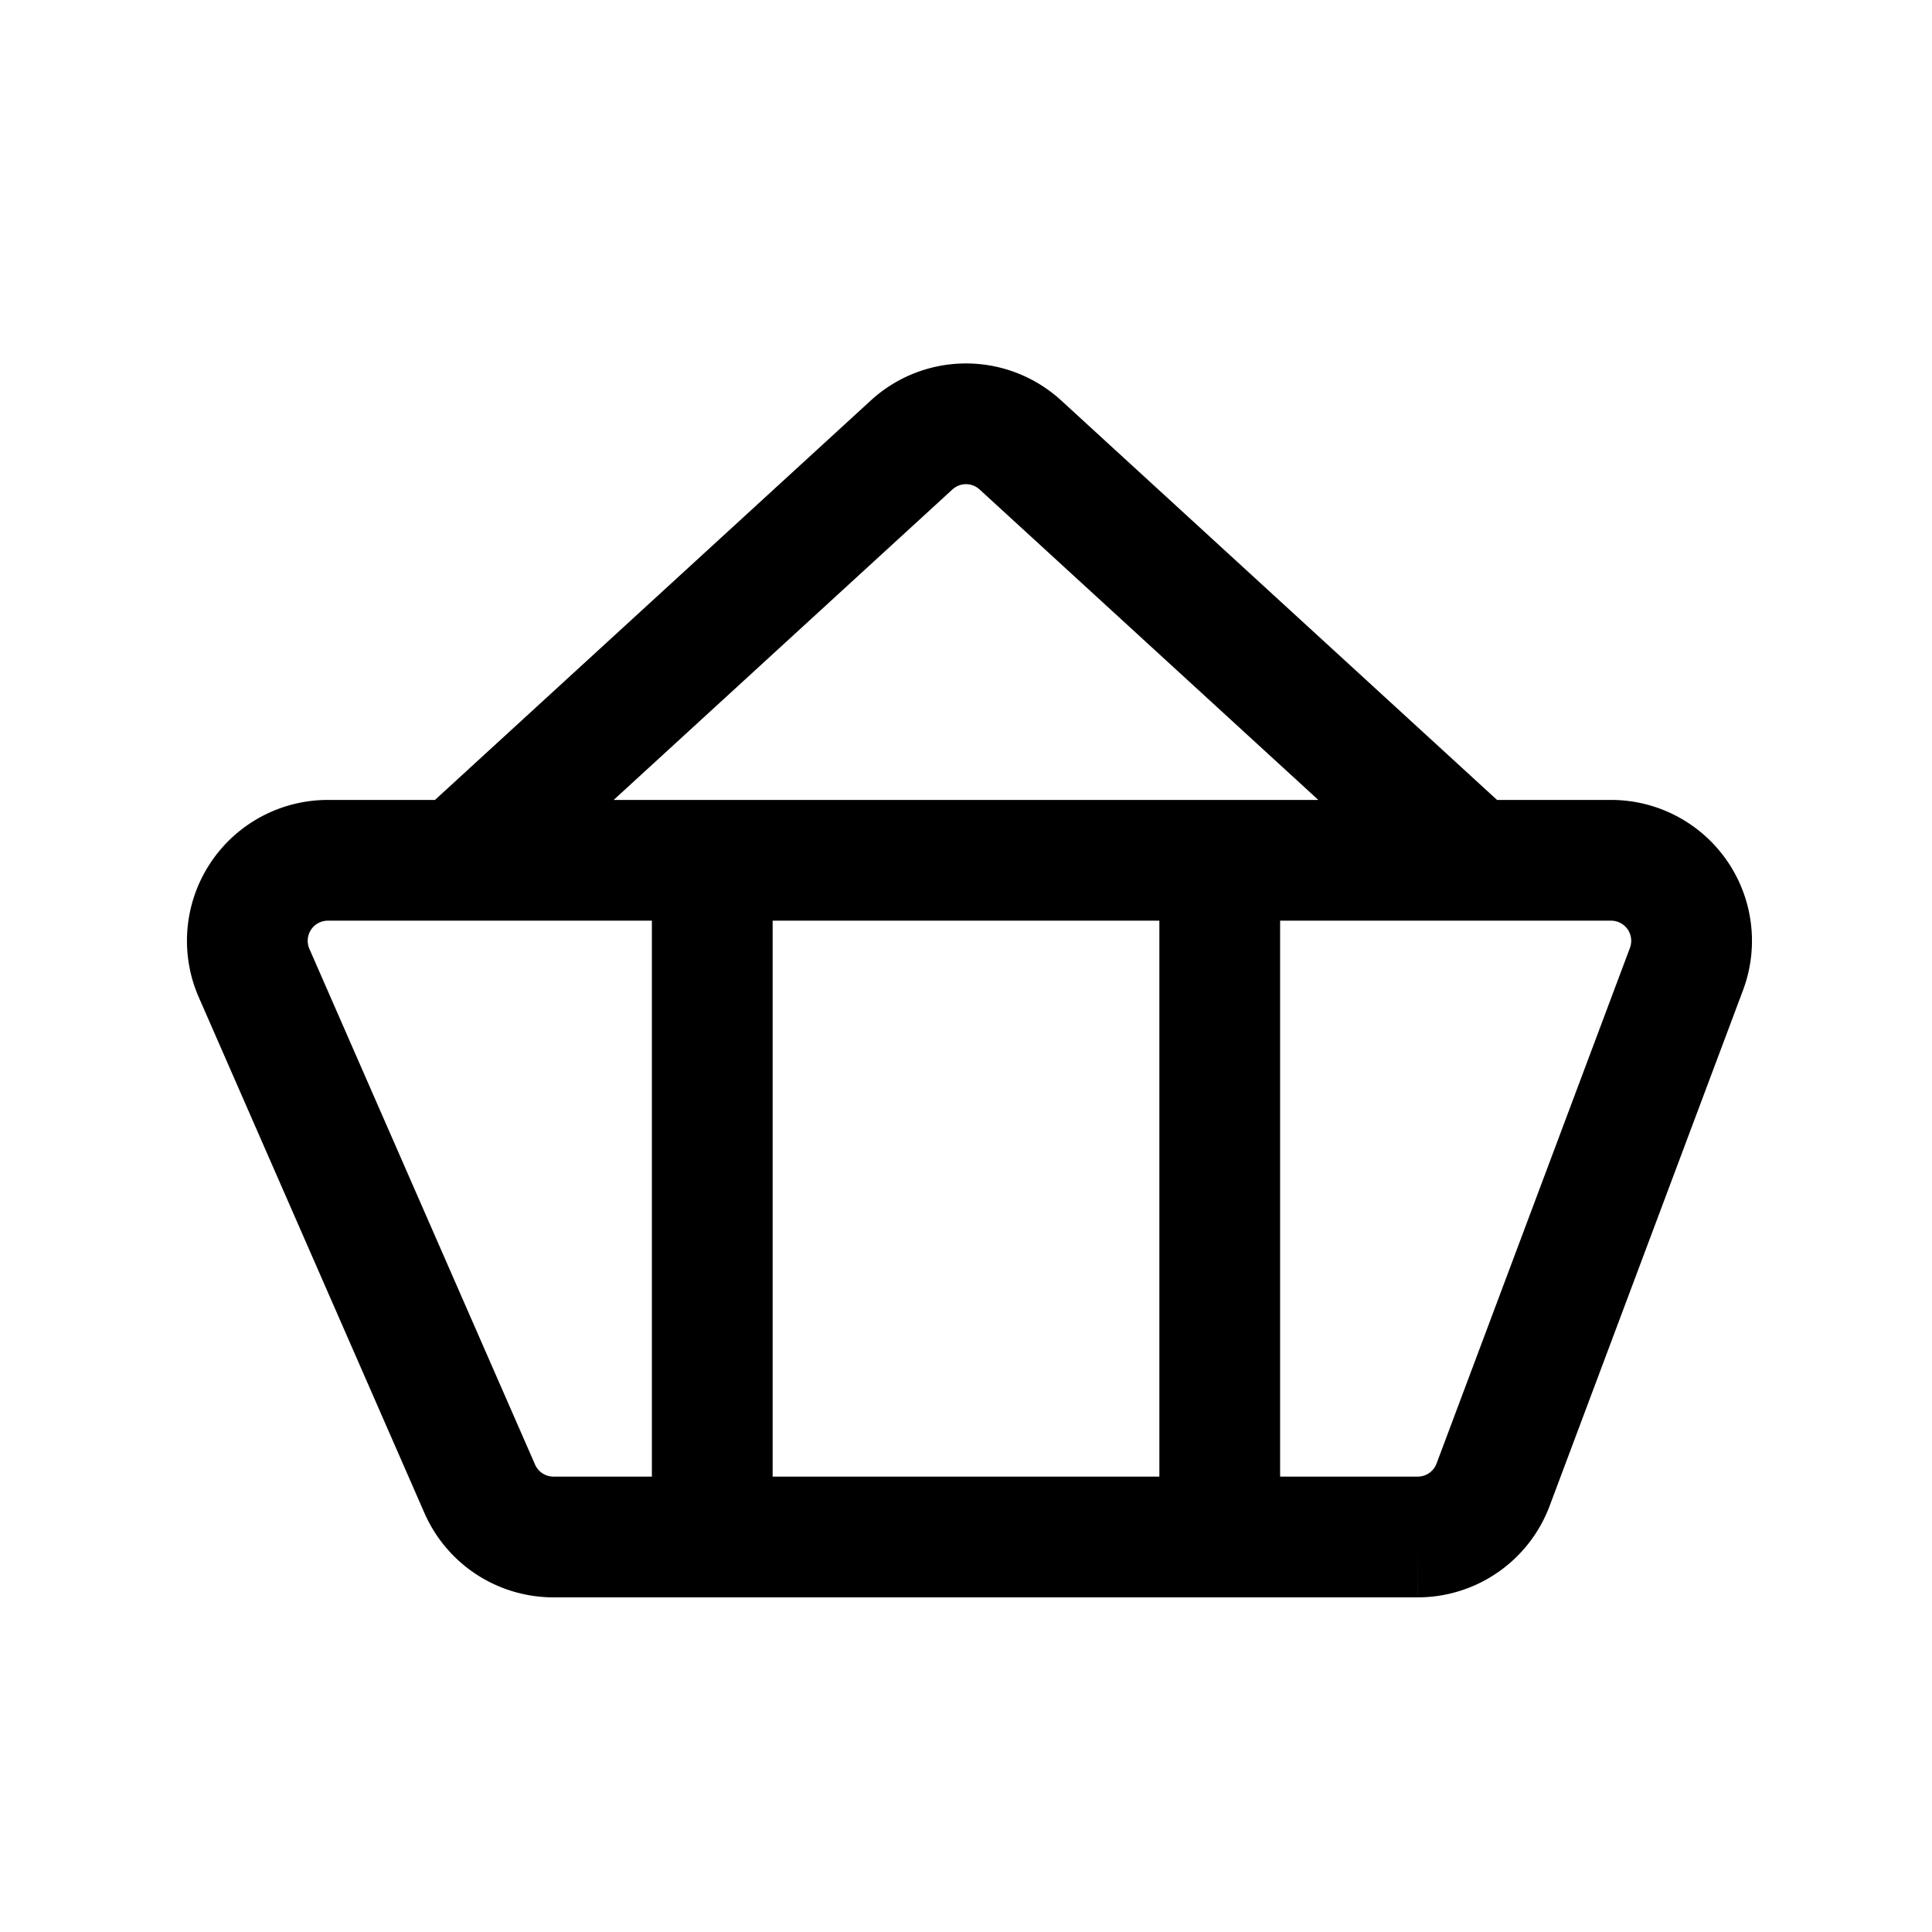 <svg xmlns="http://www.w3.org/2000/svg" width="24" height="24"><path fill="none" stroke="currentColor" stroke-linecap="round" stroke-width="1.5" d="M8.848 10.687v8.406m0-8.406h6.304m-6.304 0H5.695m3.153 8.406H6.875a1 1 0 0 1-.916-.6l-2.803-6.406a1 1 0 0 1 .916-1.4h1.623m3.153 8.406h6.304m0-8.406v8.406m0-8.406h3.153m-3.153 8.406h2.46a1 1 0 0 0 .936-.65l2.402-6.405a1 1 0 0 0-.936-1.351h-1.71m-12.609 0 5.63-5.16a1 1 0 0 1 1.35 0l5.63 5.16"/></svg>